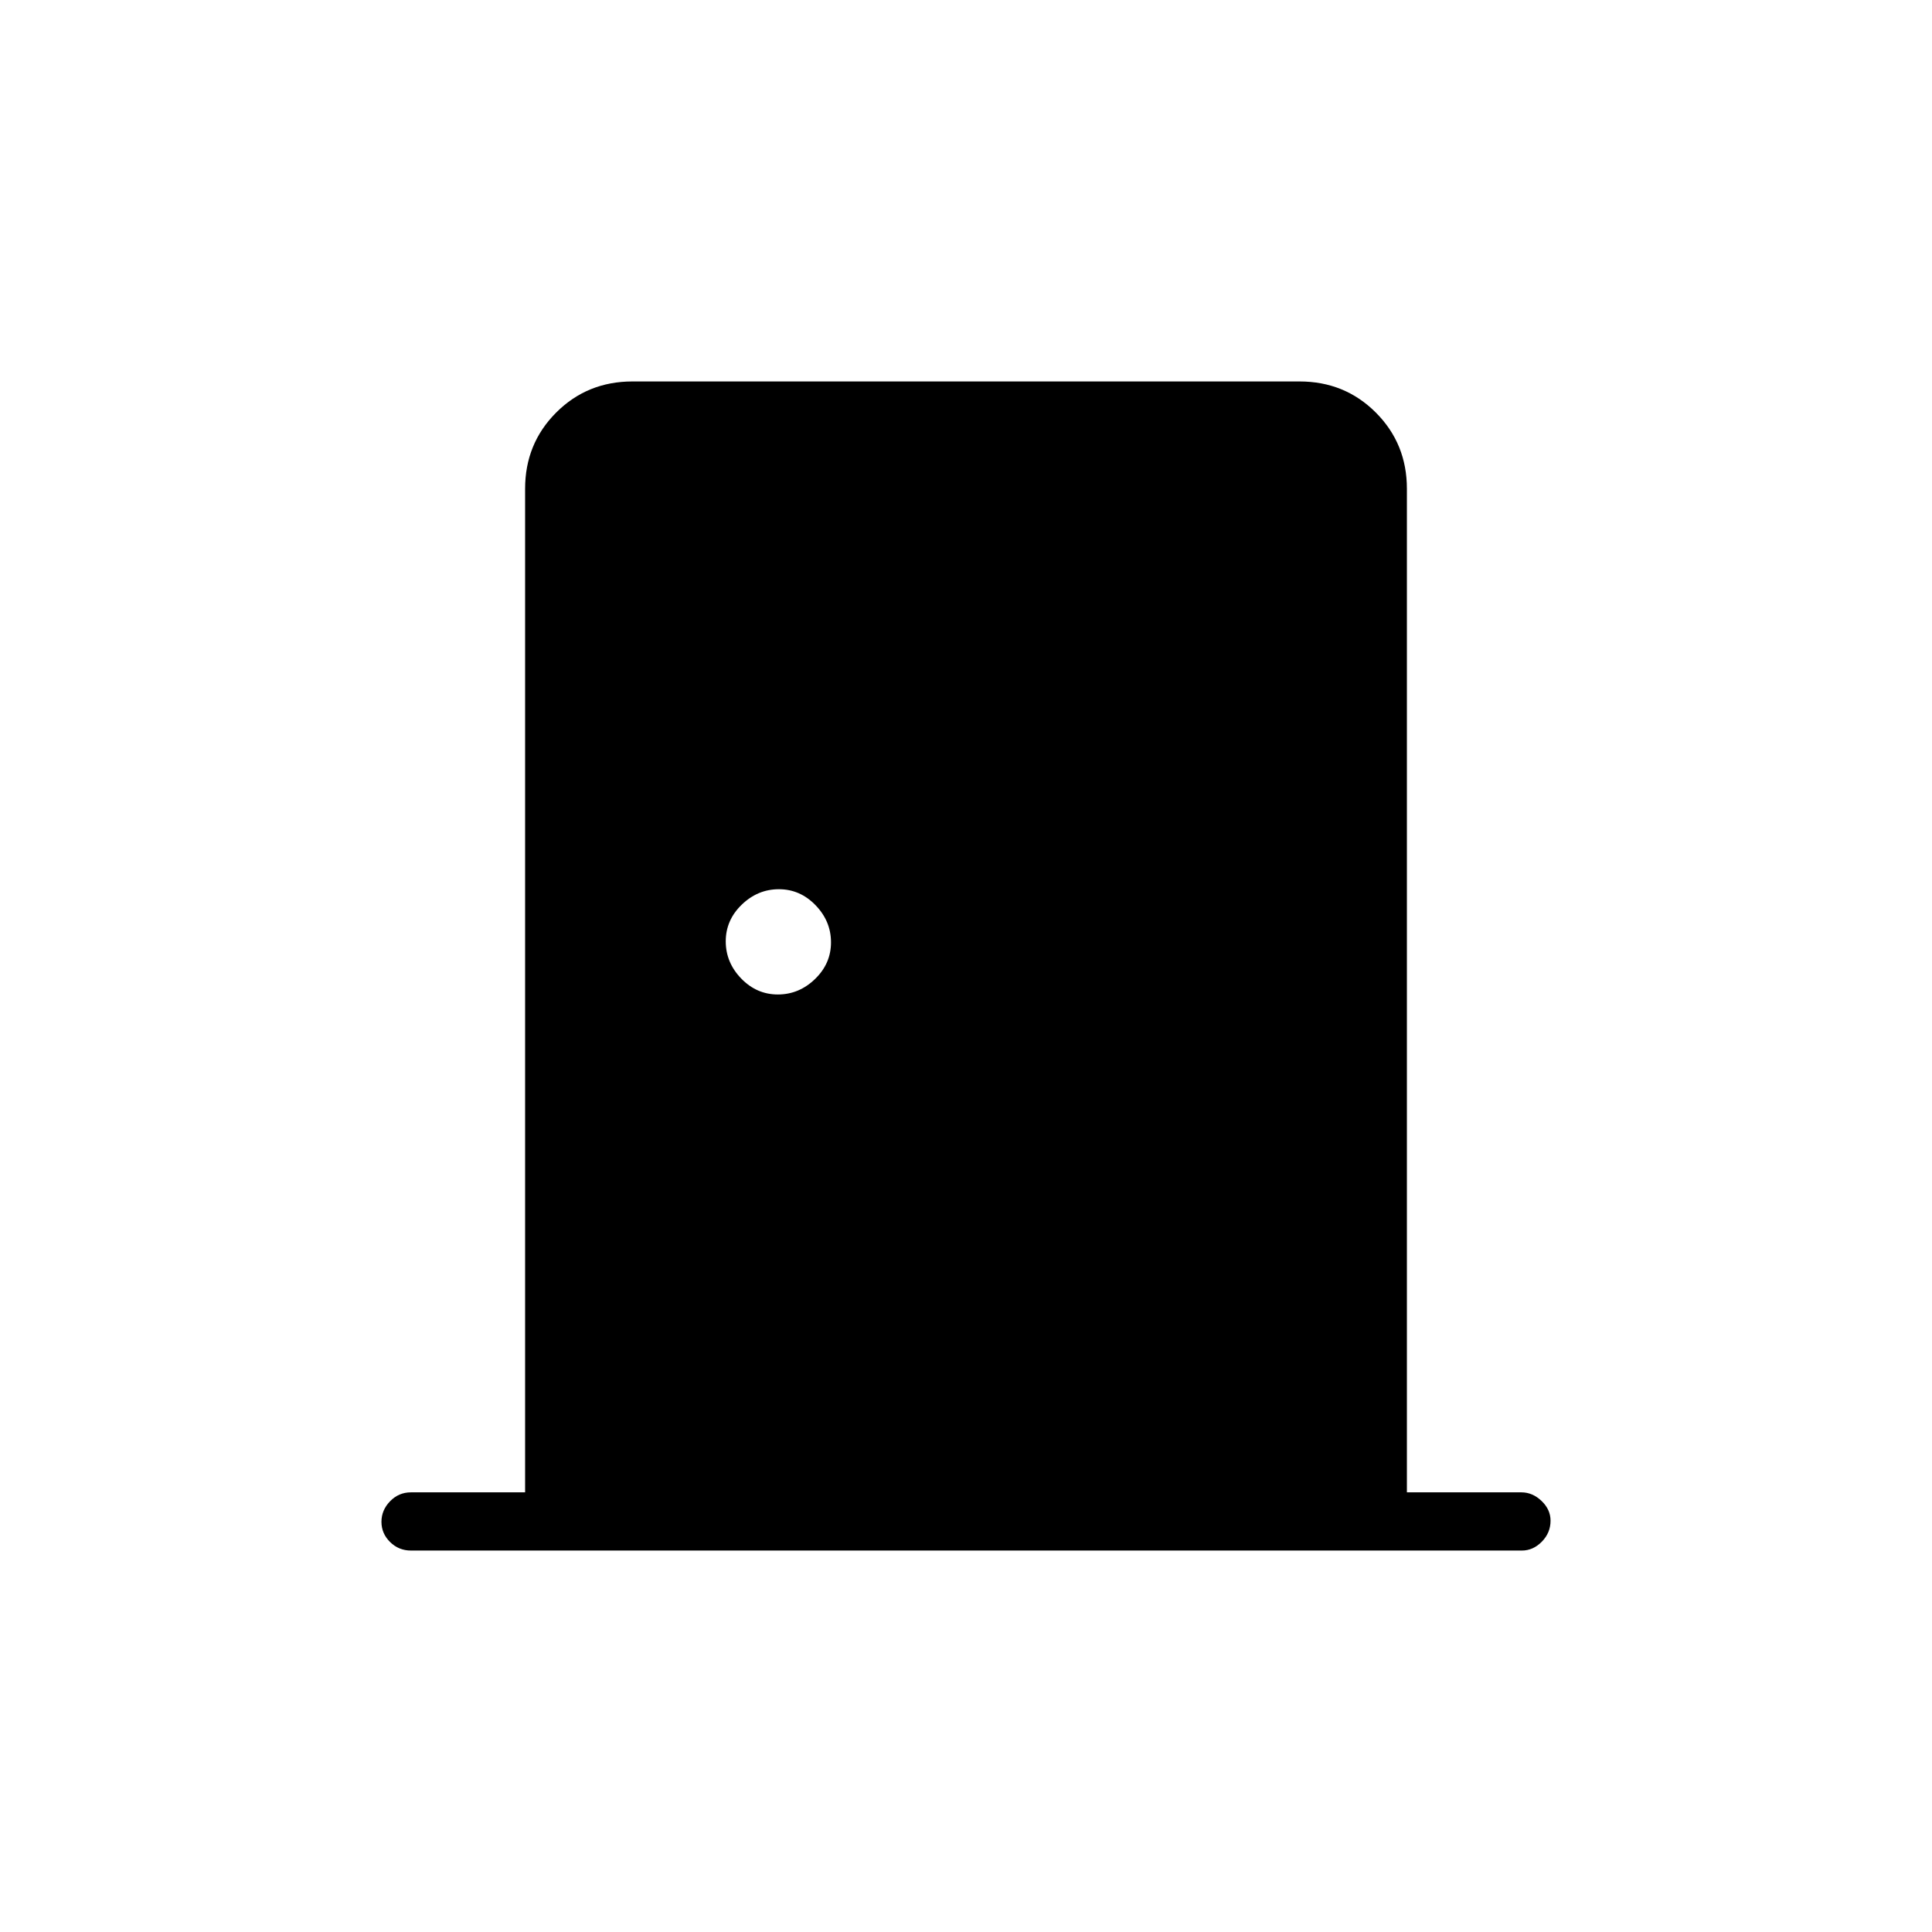 <svg xmlns="http://www.w3.org/2000/svg" height="20" viewBox="0 -960 960 960" width="20"><path d="M204.19-189.54q-6.07 0-10.36-4.24-4.29-4.24-4.29-10.04 0-5.8 4.29-10.22 4.29-4.42 10.36-4.42h56.73v-498.66q0-22.44 15.45-37.89t37.92-15.45h331.42q22.47 0 37.92 15.45 15.45 15.45 15.45 37.89v498.66h56.9q5.54 0 10.01 4.27t4.47 9.81q0 6-4.32 10.42t-9.95 4.42h-552Zm182.32-276.31q10.53 0 18.47-7.68 7.94-7.67 7.94-18.21 0-10.53-7.68-18.47-7.68-7.94-18.21-7.94-10.53 0-18.47 7.68-7.94 7.67-7.94 18.21 0 10.53 7.67 18.47 7.68 7.94 18.22 7.94Z"/></svg>